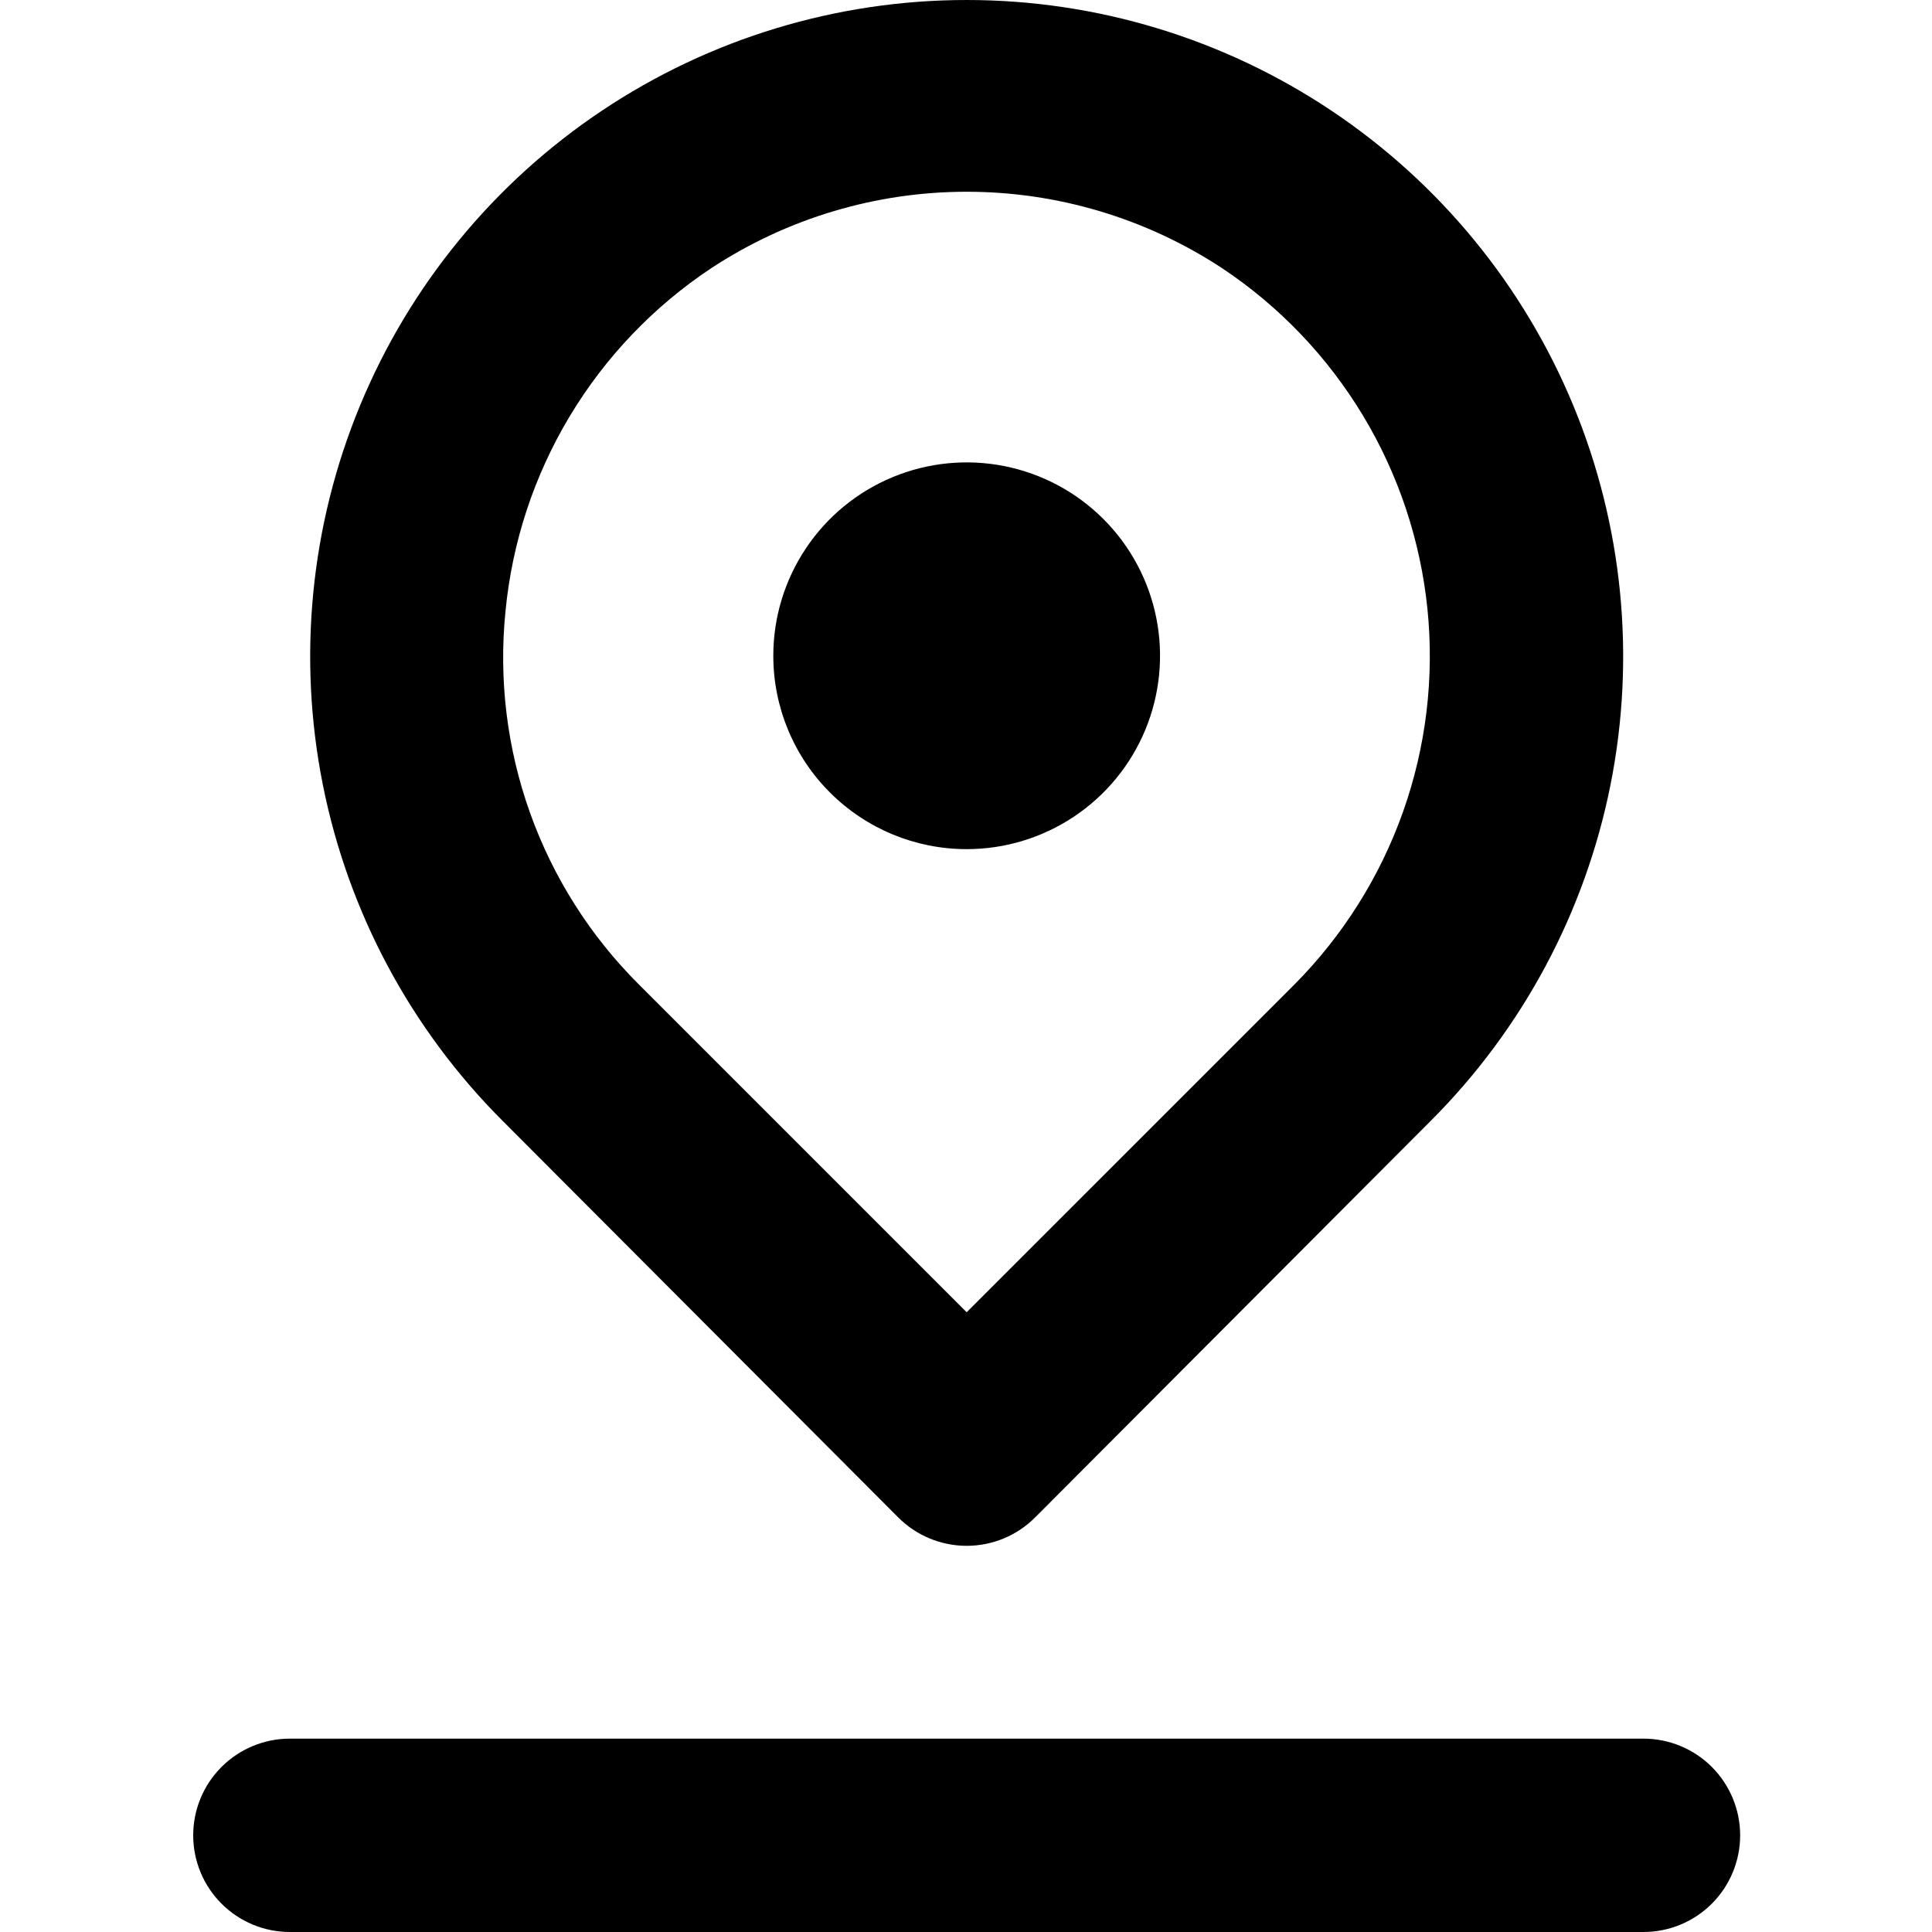 <svg width="150" height="150" viewBox="0 0 150 150" fill="none" xmlns="http://www.w3.org/2000/svg">
<path d="M75.052 65.927C78.022 65.927 80.924 65.046 83.393 63.396C85.862 61.747 87.787 59.402 88.923 56.659C90.059 53.915 90.356 50.897 89.777 47.984C89.198 45.072 87.768 42.397 85.668 40.297C83.569 38.198 80.894 36.768 77.981 36.189C75.069 35.609 72.05 35.907 69.307 37.043C66.564 38.179 64.219 40.104 62.57 42.572C60.92 45.041 60.039 47.944 60.039 50.913C60.039 54.895 61.621 58.714 64.437 61.529C67.252 64.345 71.071 65.927 75.052 65.927ZM69.723 117.797C70.421 118.5 71.251 119.059 72.166 119.44C73.08 119.821 74.062 120.017 75.052 120.017C76.043 120.017 77.025 119.821 77.939 119.44C78.854 119.059 79.684 118.5 80.382 117.797L111.084 87.02C118.215 79.893 123.072 70.811 125.041 60.923C127.01 51.035 126.002 40.785 122.145 31.471C118.288 22.155 111.755 14.194 103.372 8.592C94.99 2.99 85.135 0 75.052 0C64.971 0 55.115 2.99 46.733 8.592C38.35 14.194 31.817 22.155 27.96 31.471C24.103 40.785 23.095 51.035 25.064 60.923C27.033 70.811 31.89 79.893 39.021 87.02L69.723 117.797ZM39.246 47.46C39.759 42.108 41.461 36.938 44.227 32.328C46.993 27.718 50.754 23.783 55.235 20.812C61.122 16.947 68.01 14.887 75.052 14.887C82.095 14.887 88.983 16.947 94.87 20.812C99.321 23.773 103.061 27.683 105.82 32.262C108.579 36.841 110.289 41.975 110.828 47.294C111.366 52.612 110.719 57.984 108.933 63.023C107.148 68.062 104.267 72.643 100.5 76.436L75.052 101.883L49.605 76.436C45.833 72.68 42.946 68.13 41.154 63.117C39.362 58.105 38.711 52.756 39.246 47.46ZM127.598 134.987H22.507C20.516 134.987 18.606 135.778 17.199 137.185C15.791 138.593 15 140.503 15 142.493C15 144.484 15.791 146.394 17.199 147.801C18.606 149.209 20.516 150 22.507 150H127.598C129.589 150 131.499 149.209 132.906 147.801C134.314 146.394 135.105 144.484 135.105 142.493C135.105 140.503 134.314 138.593 132.906 137.185C131.499 135.778 129.589 134.987 127.598 134.987Z" fill="currentColor"/>
</svg>
